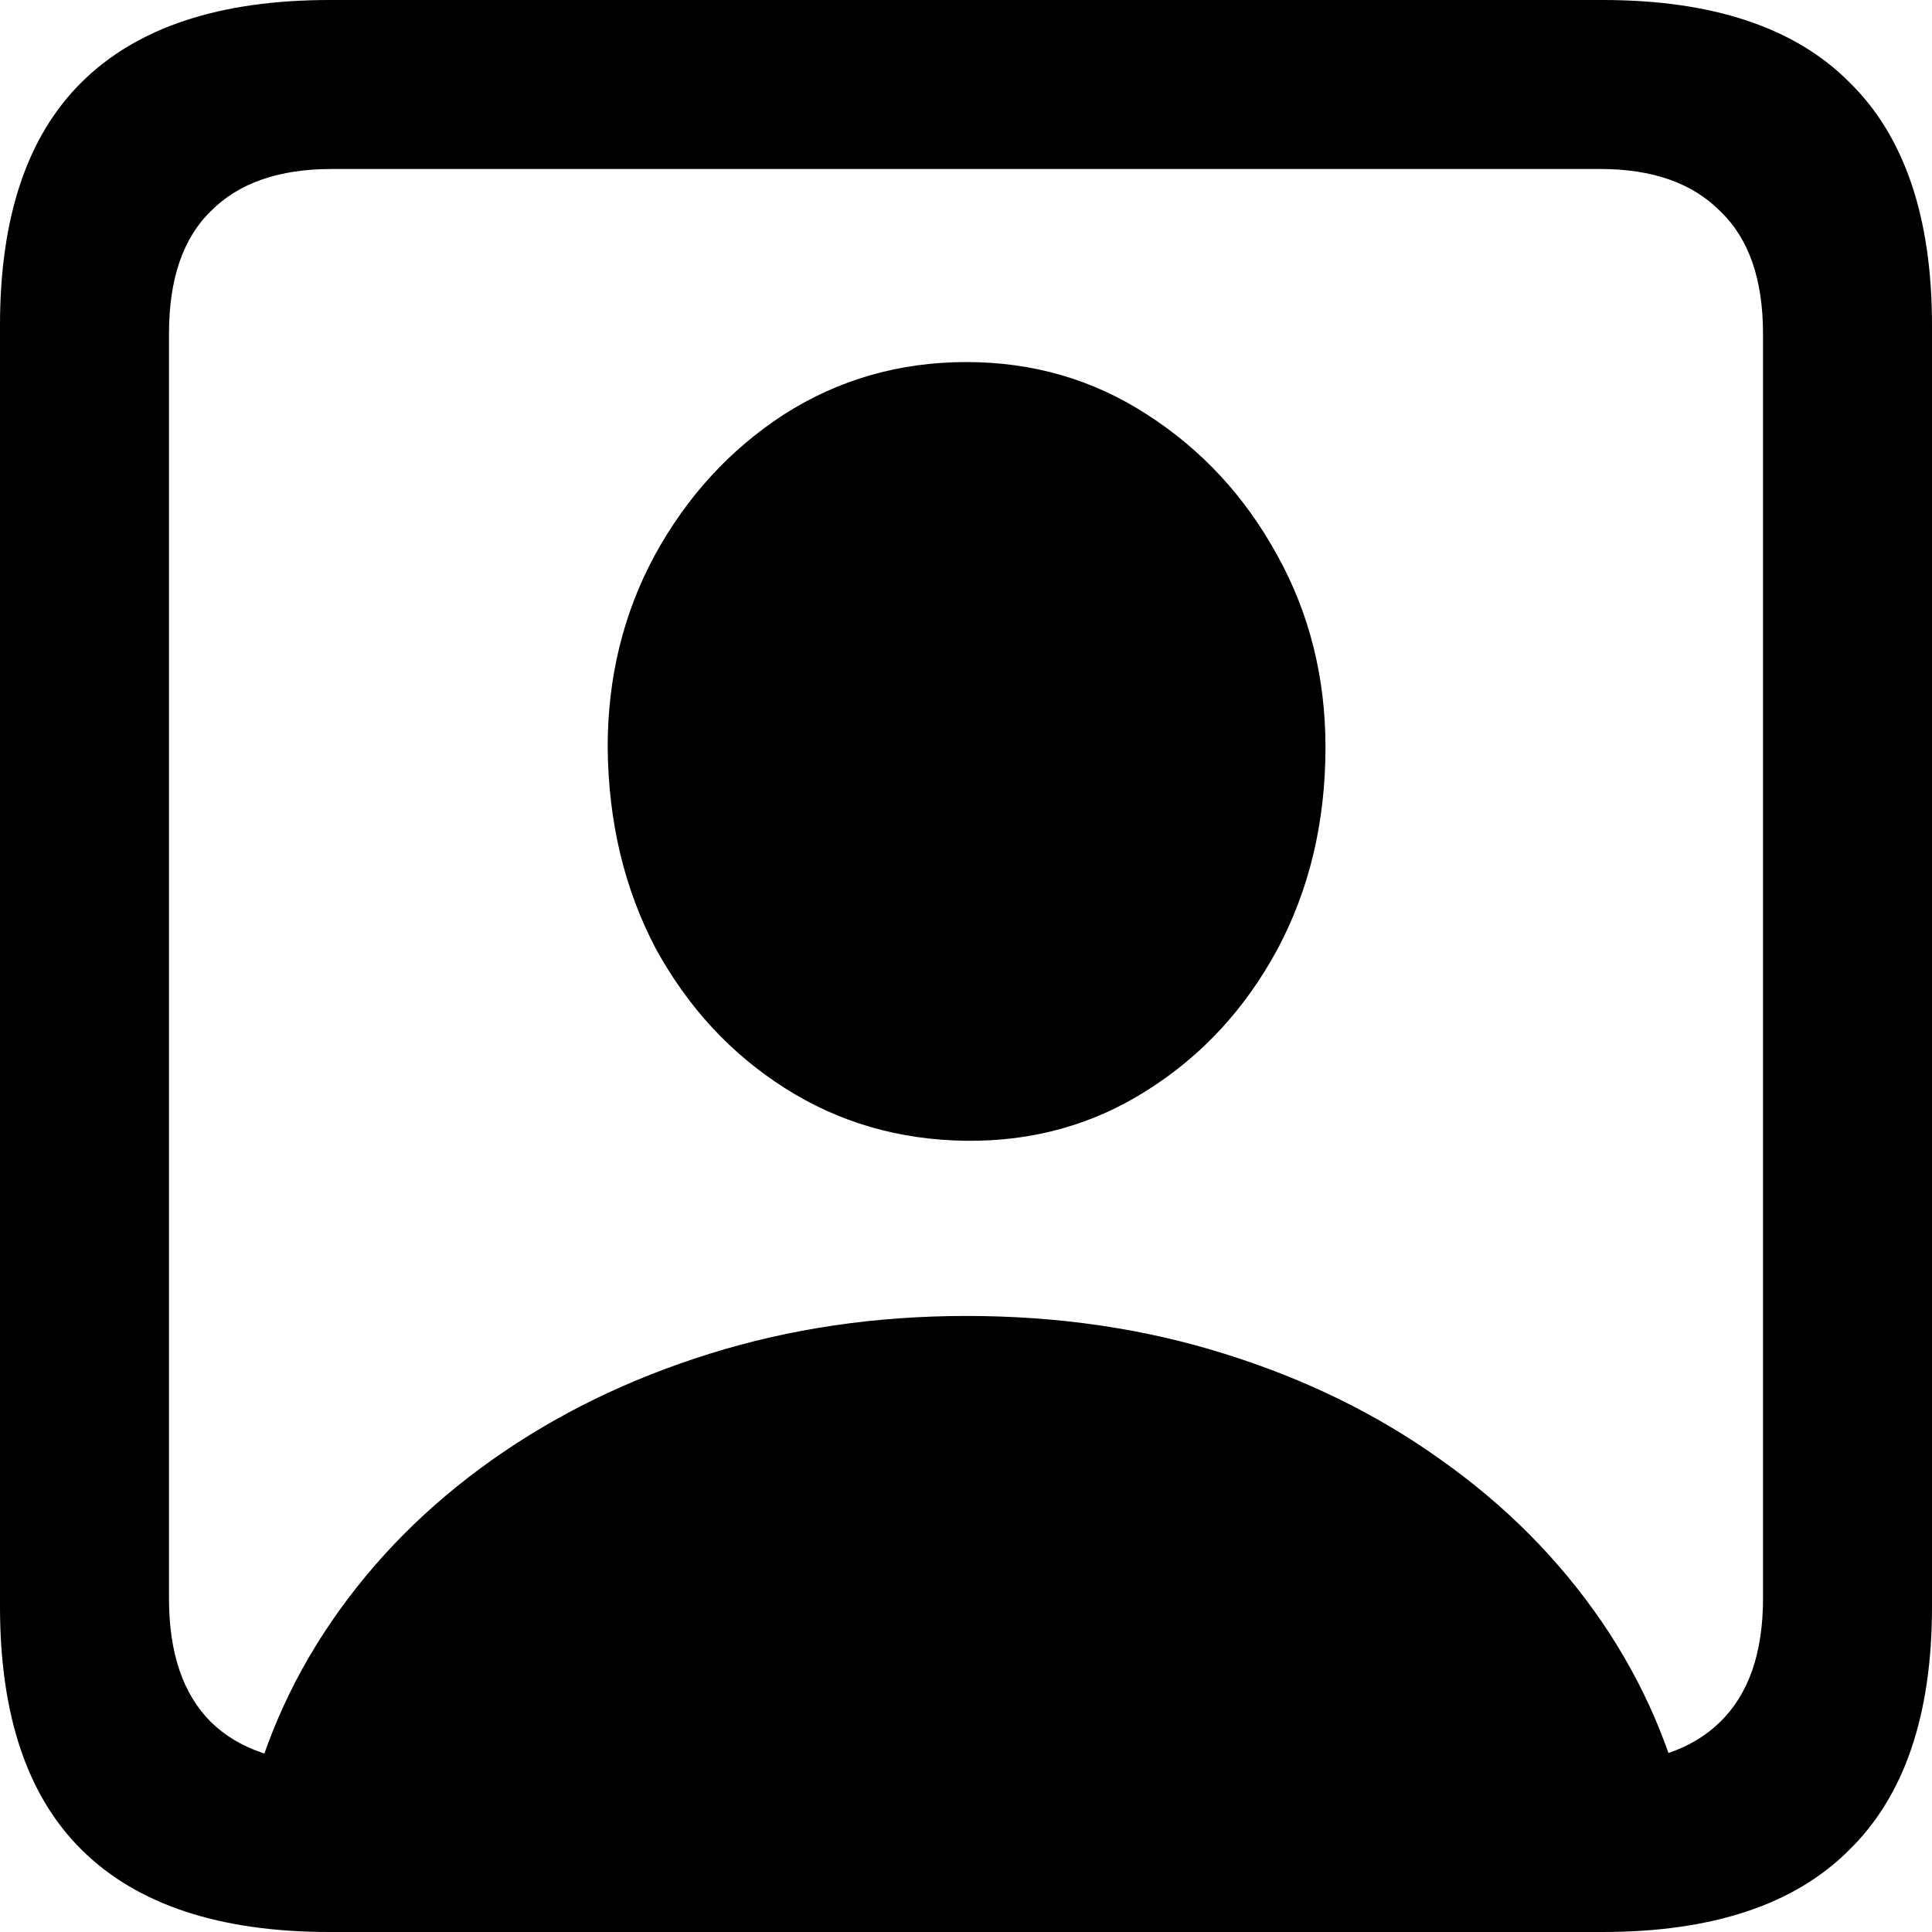 <svg
	color="rgb(0, 0, 0)"
	viewBox="0 0 15 15"
	fill="none"
	xmlns="http://www.w3.org/2000/svg"
>
	<path
		d="M2.558 15H12.442C13.294 15 13.933 14.788 14.356 14.364C14.785 13.946 15 13.316 15 12.474V2.526C15 1.684 14.785 1.054 14.356 0.636C13.933 0.212 13.294 0 12.442 0H2.558C1.706 0 1.065 0.212 0.636 0.636C0.212 1.054 0 1.684 0 2.526V12.474C0 13.316 0.212 13.946 0.636 14.364C1.065 14.788 1.706 15 2.558 15ZM2.575 13.688C2.167 13.688 1.855 13.582 1.638 13.37C1.42 13.153 1.312 12.833 1.312 12.409V2.591C1.312 2.167 1.42 1.85 1.638 1.638C1.855 1.42 2.167 1.312 2.575 1.312H12.425C12.827 1.312 13.137 1.42 13.354 1.638C13.577 1.85 13.688 2.167 13.688 2.591V12.409C13.688 12.833 13.577 13.153 13.354 13.37C13.137 13.582 12.827 13.688 12.425 13.688H2.575ZM1.898 14.169H13.11C12.99 13.599 12.765 13.072 12.434 12.588C12.102 12.105 11.687 11.687 11.187 11.334C10.693 10.98 10.133 10.706 9.508 10.511C8.884 10.315 8.216 10.217 7.504 10.217C6.798 10.217 6.133 10.315 5.508 10.511C4.883 10.706 4.321 10.98 3.821 11.334C3.322 11.687 2.906 12.105 2.575 12.588C2.243 13.072 2.018 13.599 1.898 14.169ZM7.504 8.857C8.02 8.862 8.487 8.732 8.905 8.466C9.329 8.199 9.666 7.835 9.916 7.374C10.166 6.907 10.291 6.382 10.291 5.801C10.291 5.258 10.166 4.761 9.916 4.31C9.666 3.854 9.329 3.49 8.905 3.218C8.487 2.947 8.02 2.811 7.504 2.811C6.983 2.811 6.51 2.947 6.086 3.218C5.668 3.49 5.334 3.854 5.084 4.31C4.84 4.761 4.718 5.258 4.718 5.801C4.723 6.382 4.848 6.904 5.092 7.366C5.342 7.822 5.676 8.183 6.095 8.449C6.513 8.715 6.983 8.851 7.504 8.857Z"
		fill="currentColor"
	/>
</svg>
